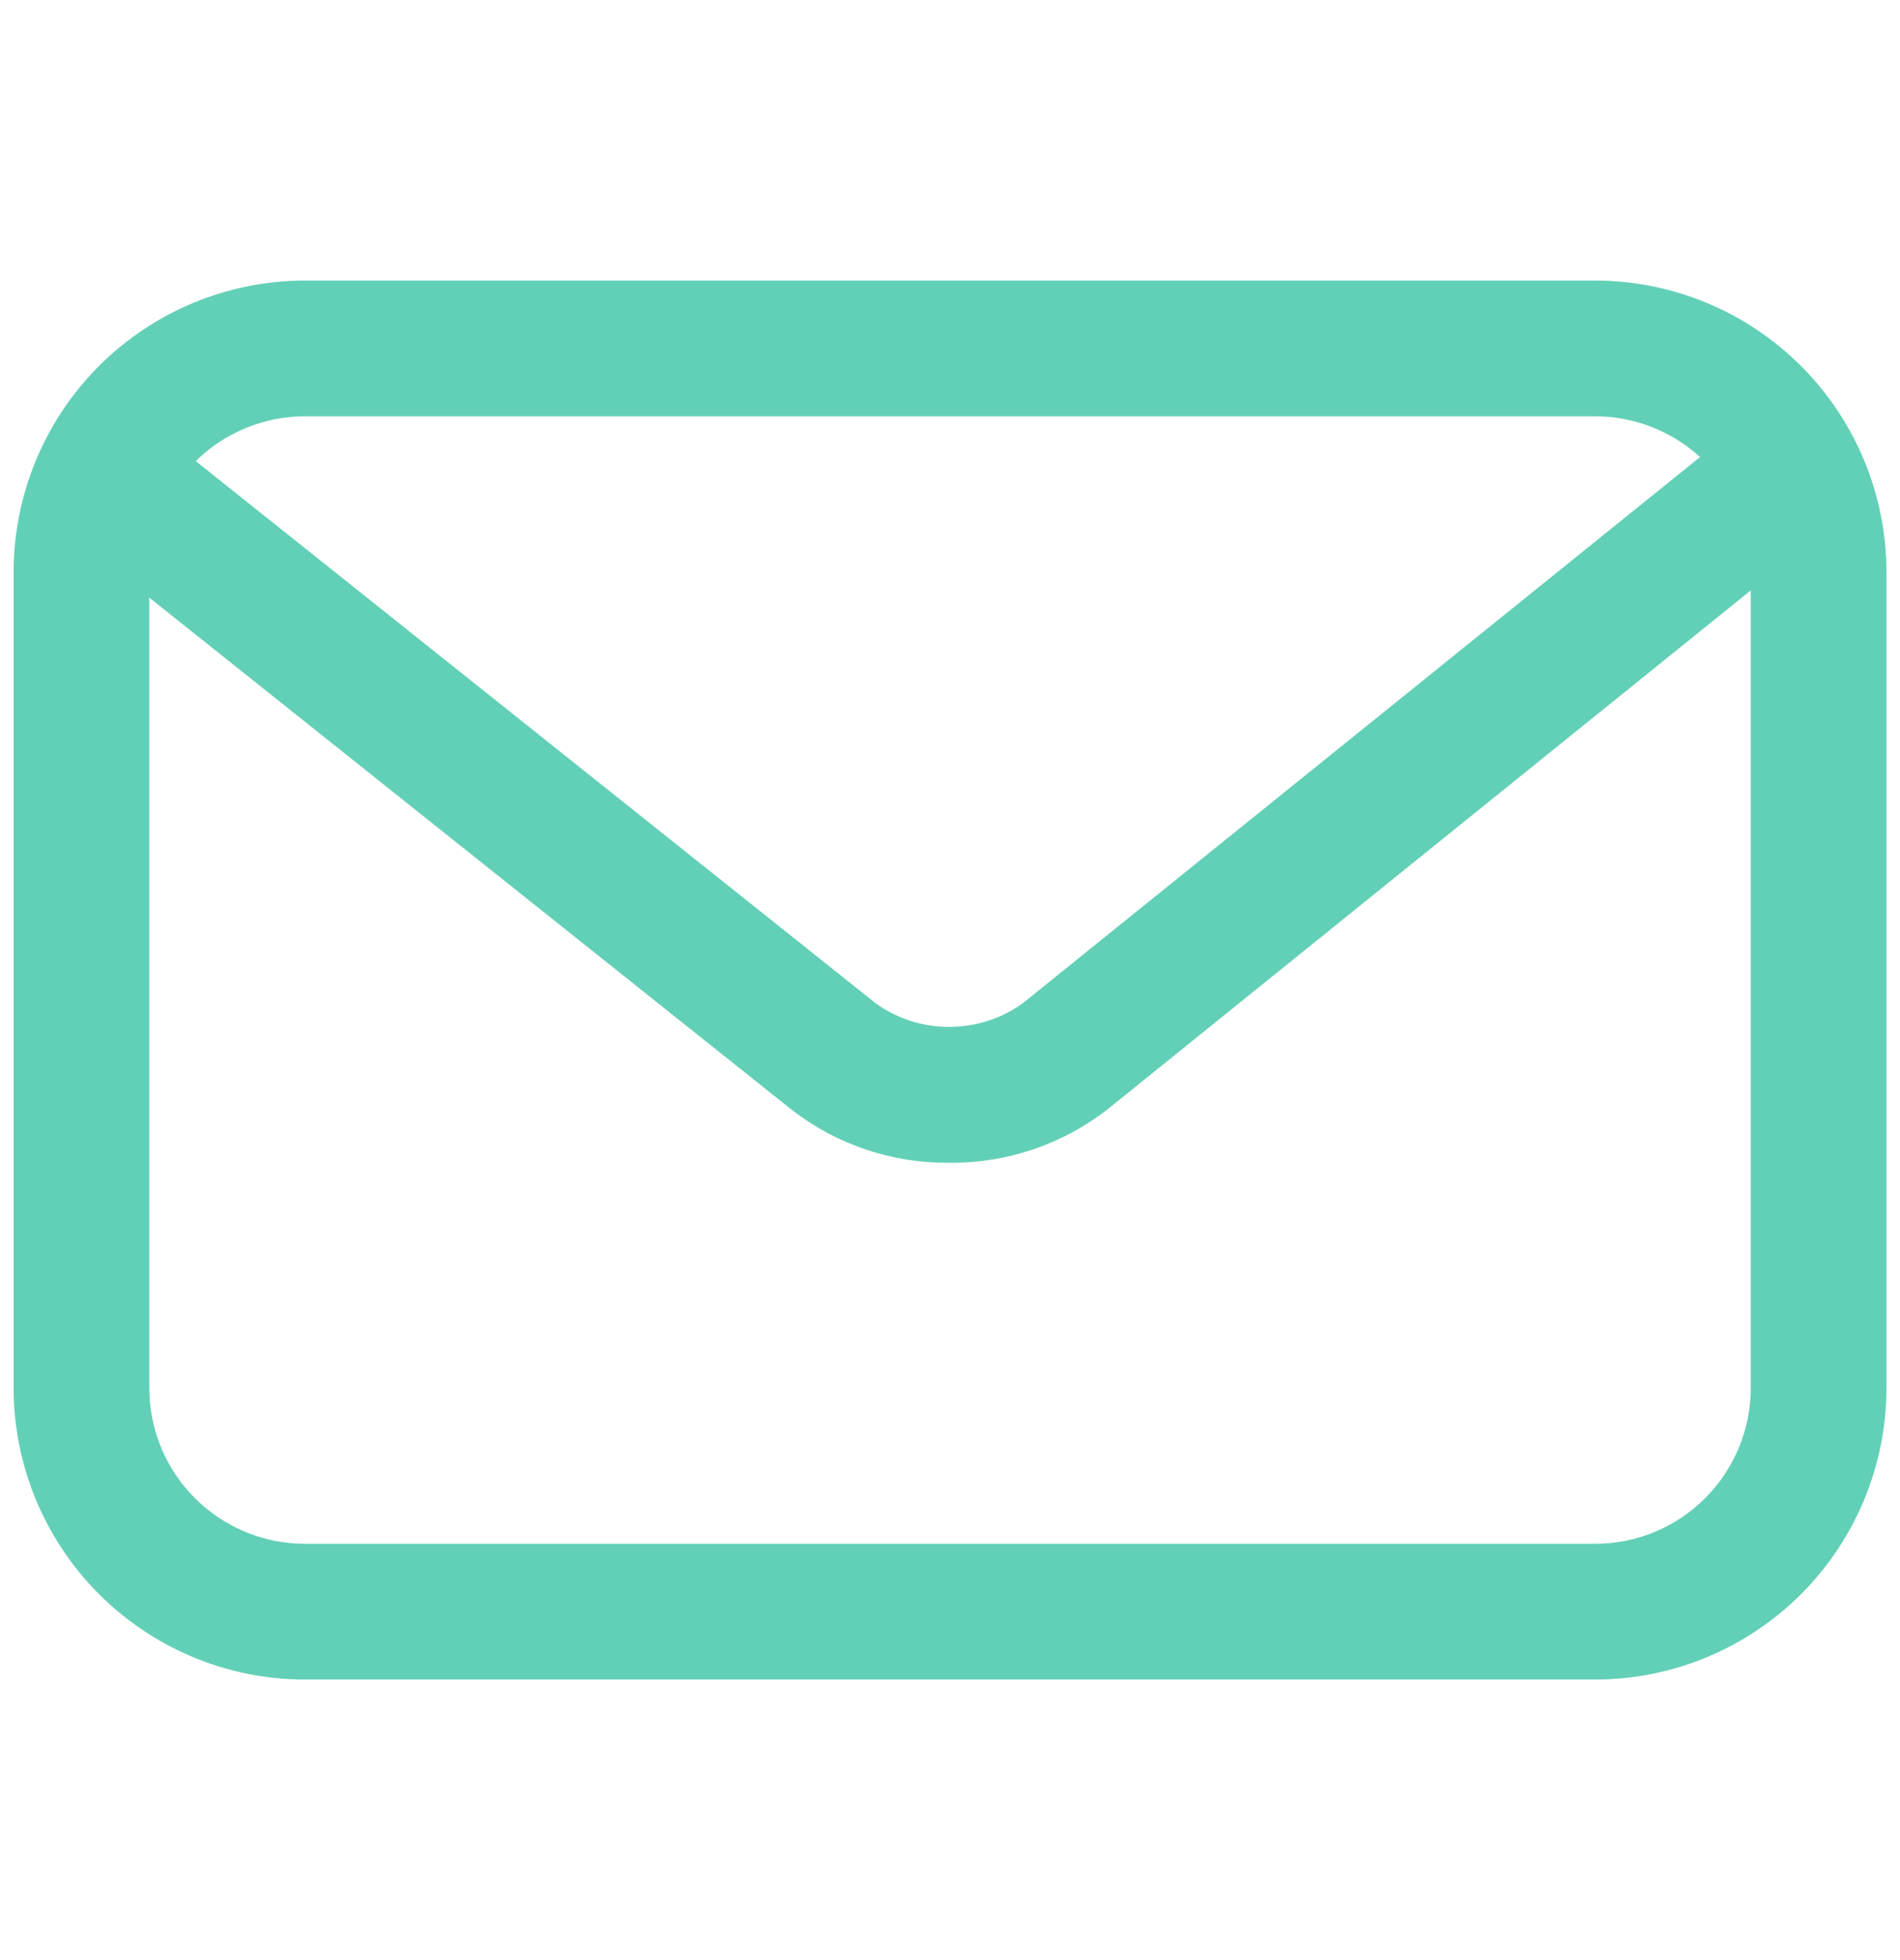 <svg width="32" height="33" viewBox="0 0 32 33" fill="none" xmlns="http://www.w3.org/2000/svg">
<g id="Icons/email">
<path id="Vector" d="M26.866 28.277H5.134C3.834 28.276 2.587 27.758 1.667 26.838C0.748 25.919 0.231 24.672 0.229 23.371V9.629C0.231 8.328 0.748 7.081 1.667 6.162C2.587 5.242 3.834 4.725 5.134 4.723H26.866C28.167 4.725 29.413 5.242 30.333 6.162C31.253 7.081 31.77 8.328 31.772 9.629V23.371C31.771 24.672 31.253 25.919 30.334 26.839C29.414 27.758 28.167 28.276 26.866 28.277ZM5.134 7.009C4.44 7.01 3.774 7.286 3.283 7.777C2.792 8.268 2.516 8.934 2.515 9.629V23.371C2.515 24.066 2.791 24.732 3.283 25.223C3.774 25.714 4.44 25.991 5.134 25.991H26.866C27.561 25.991 28.227 25.715 28.718 25.223C29.209 24.732 29.486 24.066 29.486 23.371V9.629C29.485 8.934 29.209 8.268 28.718 7.777C28.227 7.286 27.561 7.01 26.866 7.009H5.134Z" fill="#62D0B6"/>
<path id="Vector_2" d="M15.986 19.576C15.027 19.586 14.093 19.272 13.335 18.685L1.113 8.945C0.876 8.756 0.723 8.481 0.69 8.179C0.656 7.878 0.743 7.576 0.932 7.339C1.121 7.102 1.396 6.949 1.697 6.915C1.999 6.881 2.301 6.969 2.538 7.158L14.757 16.898C15.117 17.154 15.549 17.291 15.992 17.289C16.434 17.288 16.866 17.149 17.225 16.891L29.293 7.162C29.529 6.972 29.83 6.883 30.132 6.915C30.433 6.948 30.709 7.098 30.899 7.334C31.09 7.57 31.178 7.872 31.146 8.173C31.114 8.474 30.963 8.75 30.727 8.94L18.663 18.669C17.9 19.267 16.956 19.586 15.986 19.576Z" fill="#62D0B6"/>
</g>
</svg>
